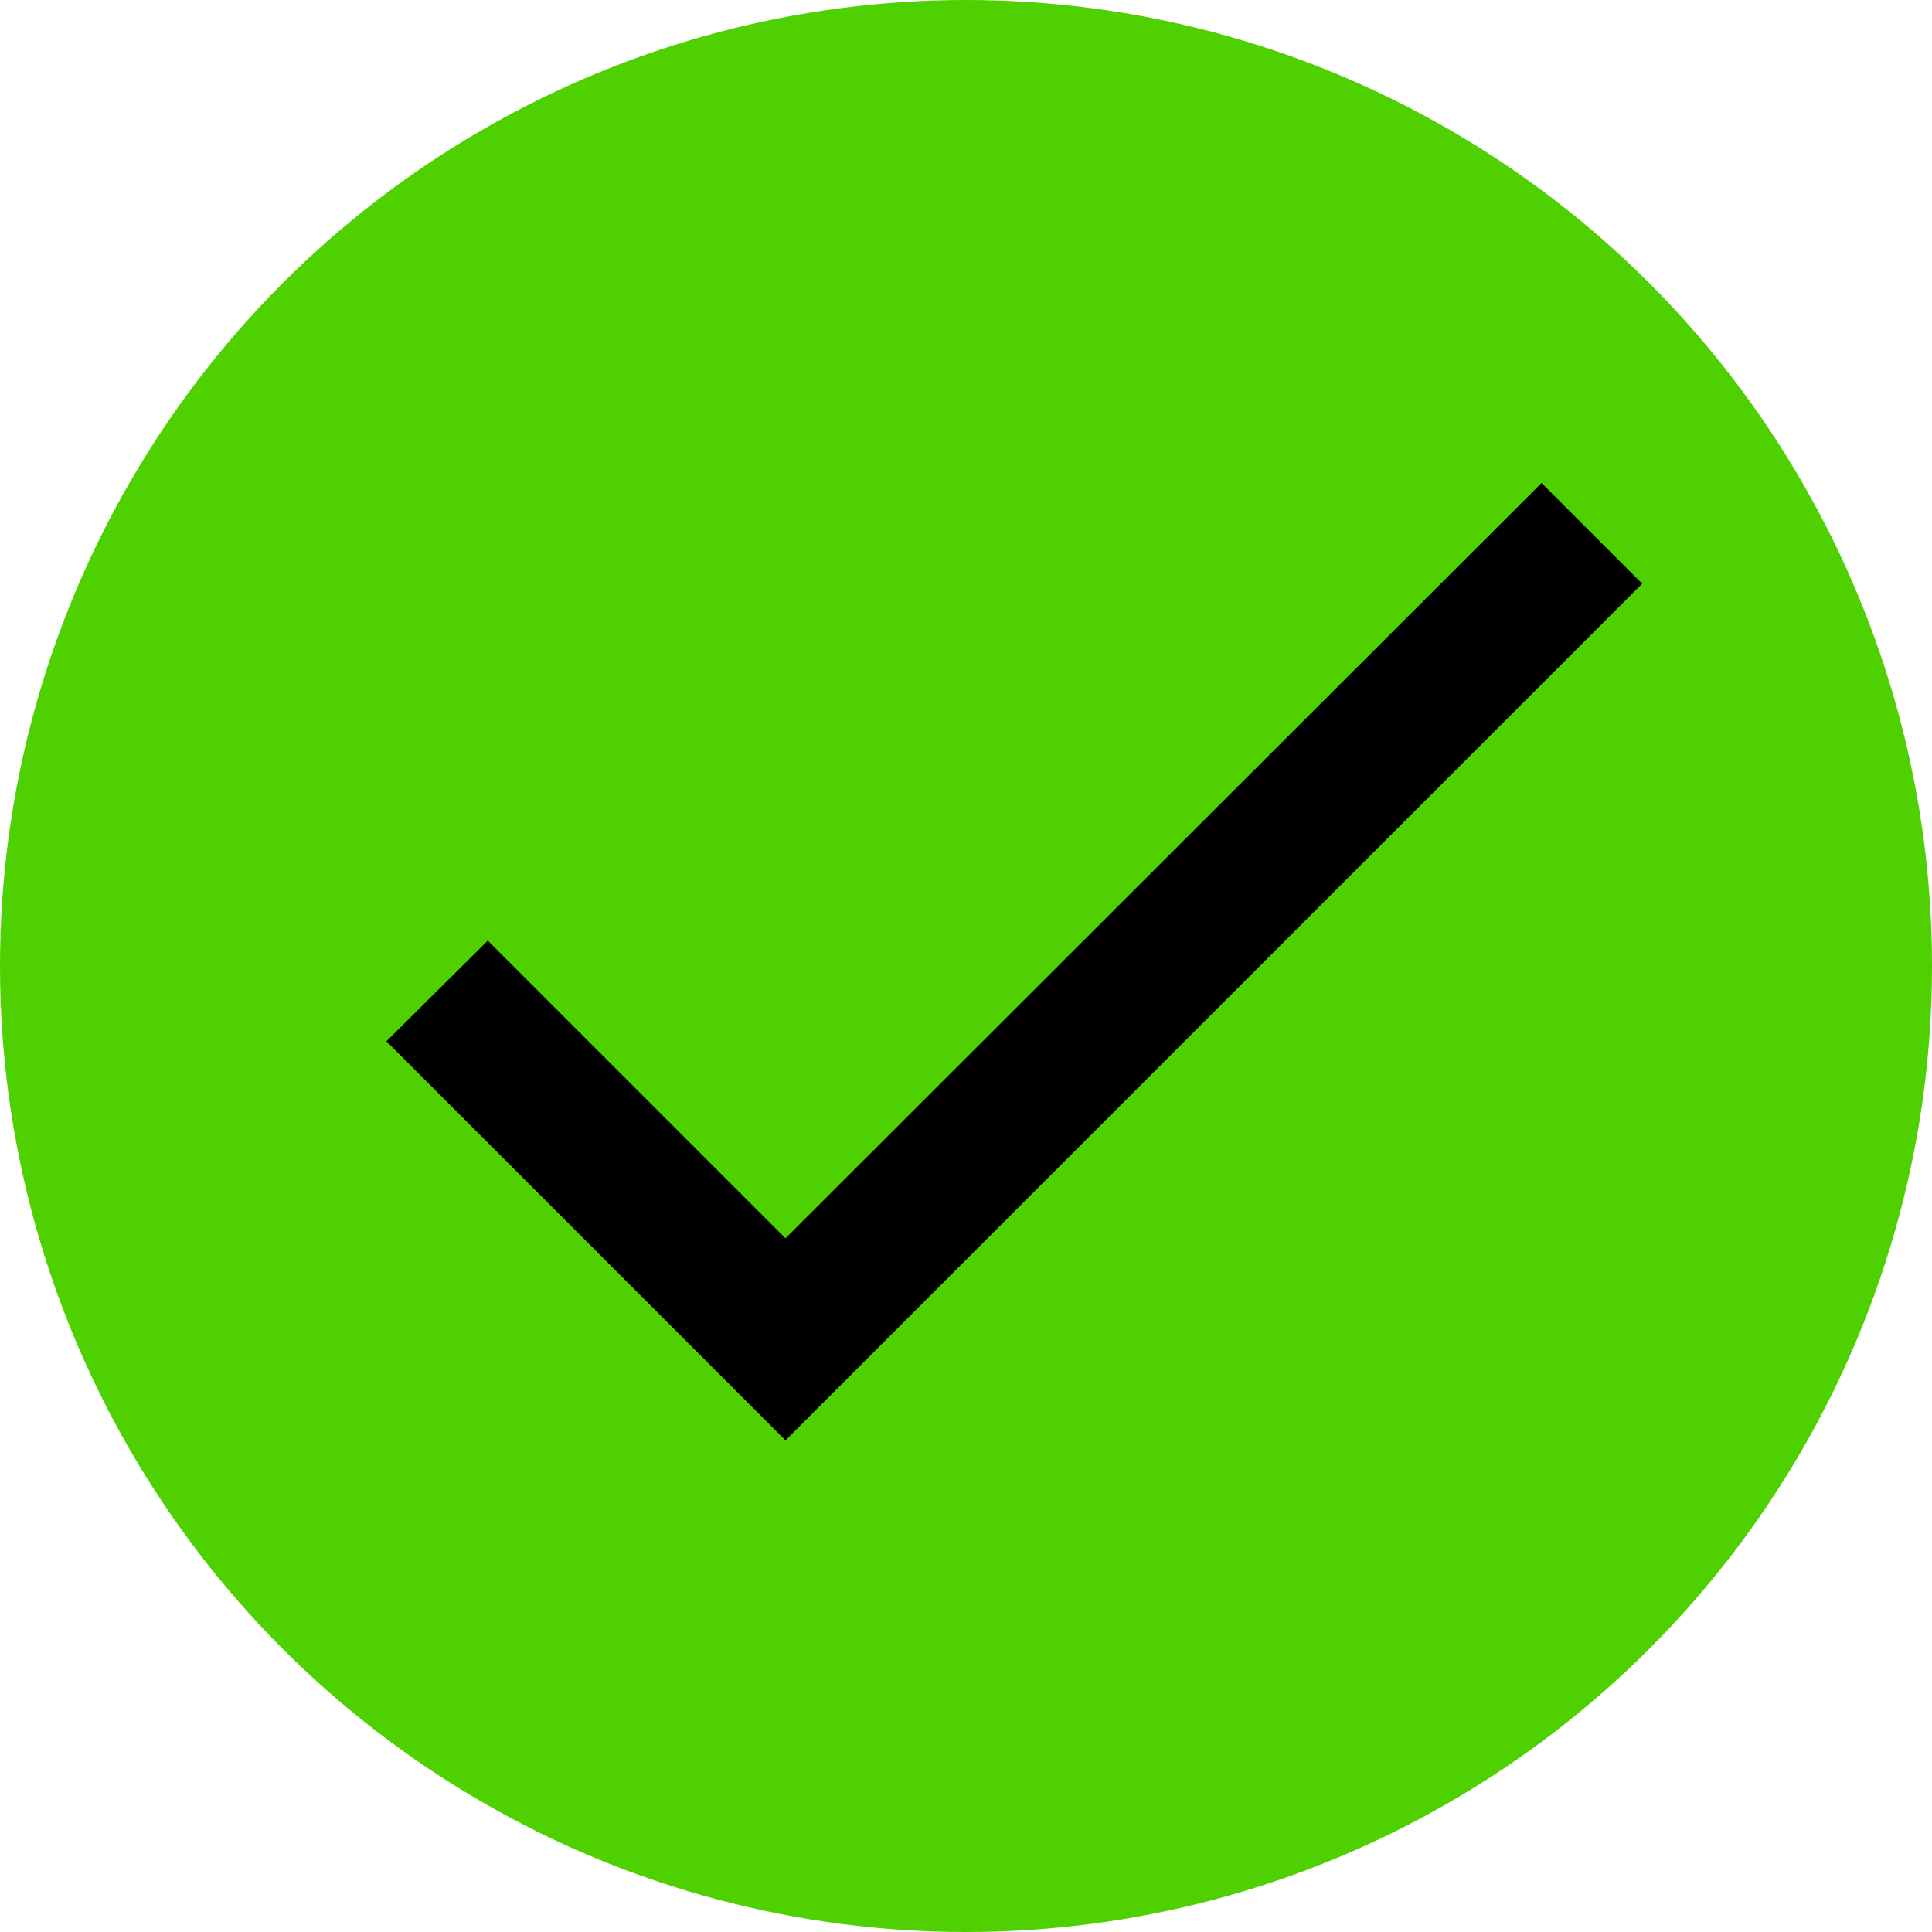 <svg width="30" height="30" viewBox="0 0 30 30" fill="none" xmlns="http://www.w3.org/2000/svg">
    <circle cx="15" cy="15" r="15" fill="#4FD000"/>
    <path d="M12.197 19.229L7.574 14.606L6 16.169L12.197 22.366L25.5 9.063L23.937 7.5L12.197 19.229Z" fill="black"/>
</svg>
